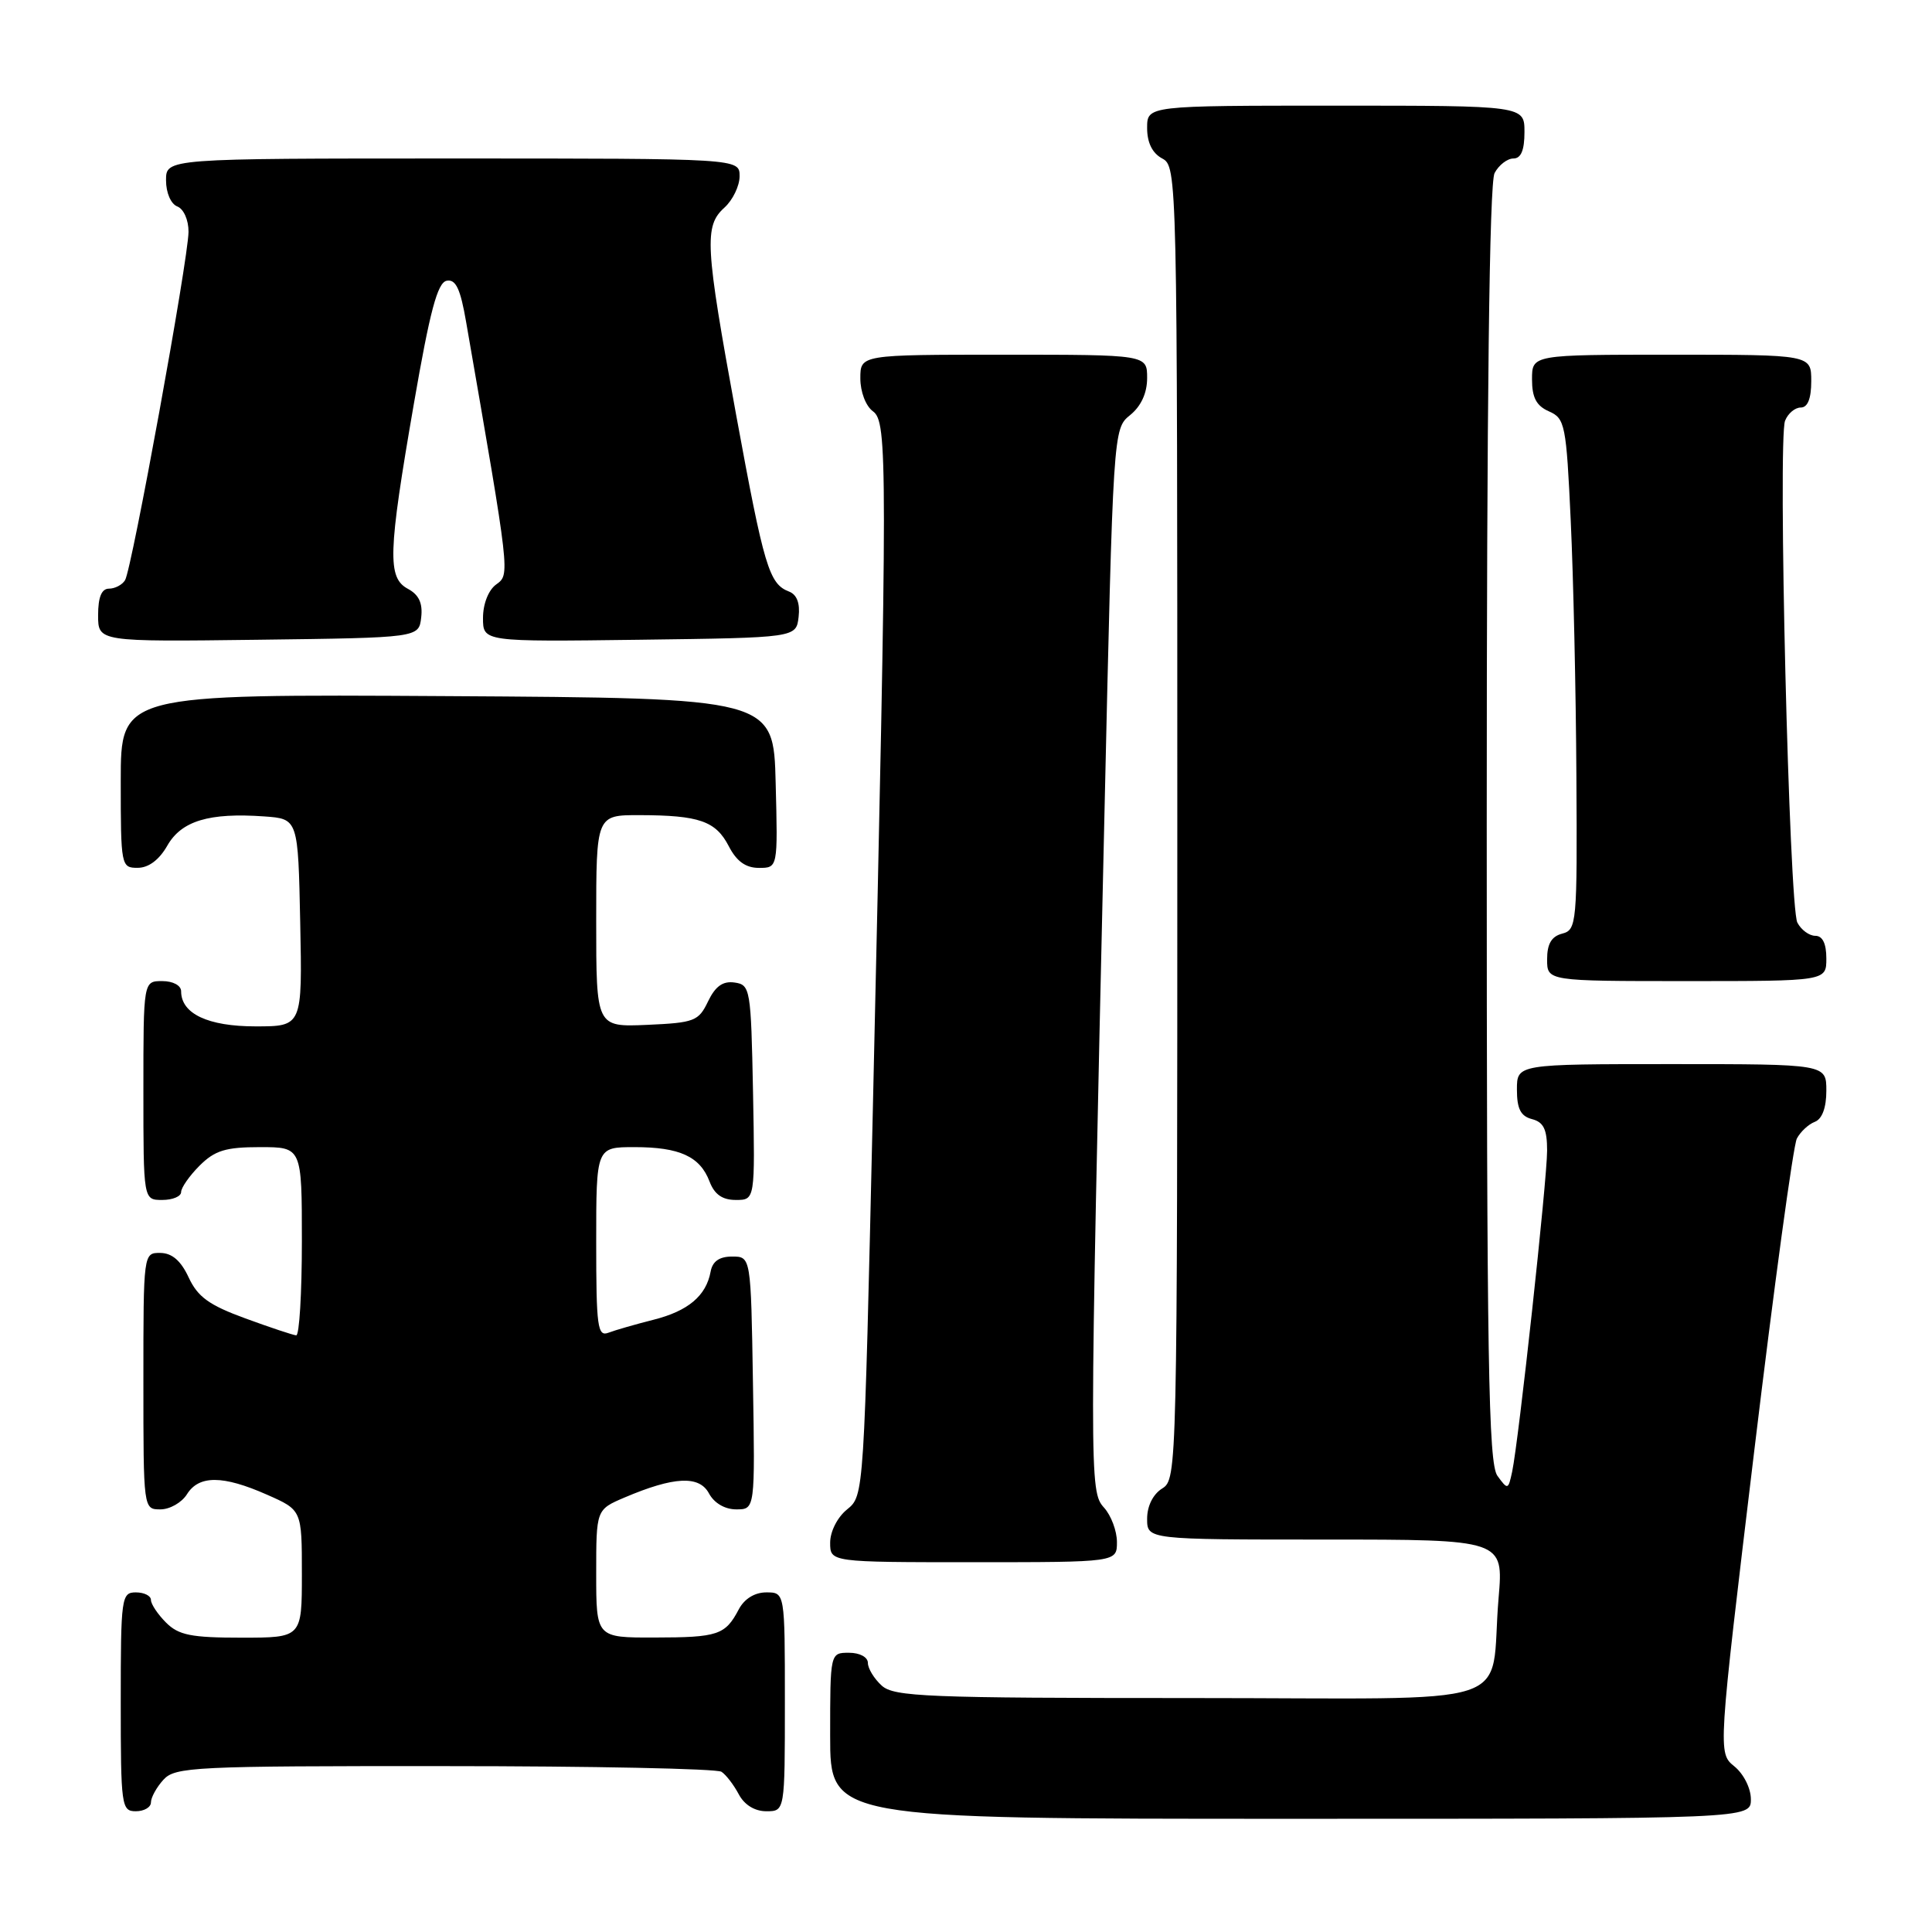 <?xml version="1.0" encoding="UTF-8" standalone="no"?>
<!DOCTYPE svg PUBLIC "-//W3C//DTD SVG 1.1//EN" "http://www.w3.org/Graphics/SVG/1.1/DTD/svg11.dtd" >
<svg xmlns="http://www.w3.org/2000/svg" xmlns:xlink="http://www.w3.org/1999/xlink" version="1.1" viewBox="0 0 256 256">
 <g >
 <path fill="currentColor"
d=" M 232.00 238.41 C 232.00 236.95 231.04 235.05 229.81 234.05 C 227.63 232.28 227.63 232.28 232.43 192.39 C 235.07 170.45 237.62 151.77 238.09 150.87 C 238.56 149.97 239.63 148.97 240.47 148.65 C 241.44 148.28 242.00 146.78 242.00 144.53 C 242.00 141.00 242.00 141.00 221.50 141.00 C 201.00 141.00 201.00 141.00 201.00 144.38 C 201.00 146.93 201.50 147.90 203.00 148.29 C 204.54 148.69 205.00 149.65 205.00 152.45 C 205.00 156.37 201.24 190.87 200.37 195.00 C 199.85 197.42 199.79 197.44 198.42 195.56 C 197.22 193.92 197.00 180.51 197.00 109.24 C 197.00 52.99 197.35 24.22 198.04 22.93 C 198.60 21.87 199.73 21.00 200.54 21.00 C 201.54 21.00 202.00 19.91 202.00 17.50 C 202.00 14.00 202.00 14.00 177.00 14.00 C 152.00 14.00 152.00 14.00 152.00 16.96 C 152.00 18.91 152.69 20.30 154.00 21.00 C 155.98 22.06 156.00 23.09 156.00 109.03 C 156.00 194.90 155.98 196.00 154.00 197.23 C 152.78 197.99 152.00 199.56 152.00 201.24 C 152.00 204.00 152.00 204.00 175.62 204.00 C 199.23 204.00 199.23 204.00 198.57 211.75 C 197.30 226.68 202.48 225.00 157.75 225.00 C 122.78 225.00 118.46 224.83 116.83 223.35 C 115.82 222.43 115.00 221.08 115.00 220.35 C 115.00 219.58 113.93 219.00 112.50 219.00 C 110.00 219.00 110.00 219.00 110.00 230.00 C 110.00 241.00 110.00 241.00 171.00 241.00 C 232.00 241.00 232.00 241.00 232.00 238.41 Z  M 20.00 238.83 C 20.00 238.18 20.74 236.83 21.65 235.83 C 23.20 234.12 25.68 234.00 58.90 234.02 C 78.48 234.02 95.00 234.36 95.60 234.77 C 96.21 235.17 97.23 236.51 97.89 237.75 C 98.63 239.15 100.00 240.00 101.54 240.00 C 104.00 240.00 104.00 240.00 104.00 225.50 C 104.00 211.00 104.00 211.00 101.54 211.00 C 100.00 211.00 98.63 211.85 97.89 213.25 C 96.10 216.65 95.14 216.97 86.75 216.98 C 79.00 217.00 79.00 217.00 79.00 208.51 C 79.00 200.03 79.00 200.03 82.75 198.43 C 89.31 195.64 92.65 195.48 93.94 197.88 C 94.63 199.17 96.05 200.00 97.56 200.00 C 100.05 200.00 100.05 200.00 99.77 183.25 C 99.50 166.50 99.50 166.50 97.01 166.50 C 95.32 166.50 94.41 167.13 94.16 168.50 C 93.57 171.71 91.18 173.72 86.57 174.88 C 84.20 175.48 81.52 176.25 80.63 176.59 C 79.18 177.15 79.00 175.85 79.00 164.61 C 79.00 152.00 79.00 152.00 84.07 152.00 C 90.06 152.00 92.76 153.24 94.02 156.56 C 94.67 158.27 95.72 159.00 97.50 159.00 C 100.05 159.00 100.05 159.00 99.78 144.75 C 99.51 130.99 99.42 130.49 97.33 130.19 C 95.78 129.97 94.79 130.68 93.82 132.69 C 92.57 135.31 92.02 135.52 85.74 135.80 C 79.00 136.09 79.00 136.09 79.00 122.05 C 79.00 108.00 79.00 108.00 84.75 108.01 C 92.66 108.03 94.84 108.79 96.57 112.13 C 97.60 114.13 98.81 115.00 100.56 115.00 C 103.07 115.00 103.07 115.00 102.78 103.75 C 102.50 92.50 102.50 92.50 59.25 92.24 C 16.00 91.98 16.00 91.98 16.00 103.49 C 16.00 114.76 16.05 115.00 18.25 114.99 C 19.69 114.99 21.10 113.93 22.17 112.05 C 24.04 108.77 27.71 107.66 35.02 108.18 C 39.50 108.50 39.50 108.50 39.78 122.25 C 40.06 136.00 40.06 136.00 33.86 136.00 C 27.55 136.00 24.00 134.32 24.00 131.35 C 24.00 130.58 22.93 130.00 21.50 130.00 C 19.00 130.00 19.00 130.00 19.00 144.50 C 19.00 159.00 19.00 159.00 21.50 159.00 C 22.88 159.00 24.00 158.53 24.00 157.95 C 24.00 157.38 25.10 155.80 26.45 154.45 C 28.47 152.44 29.90 152.00 34.45 152.00 C 40.00 152.00 40.00 152.00 40.00 164.50 C 40.00 171.38 39.66 176.97 39.25 176.94 C 38.84 176.91 35.80 175.90 32.50 174.69 C 27.71 172.94 26.20 171.85 25.00 169.27 C 23.97 167.05 22.80 166.04 21.25 166.02 C 19.00 166.00 19.00 166.03 19.00 183.00 C 19.00 199.98 19.00 200.00 21.26 200.00 C 22.50 200.00 24.08 199.10 24.77 198.00 C 26.36 195.45 29.54 195.47 35.37 198.05 C 40.00 200.09 40.00 200.09 40.00 208.55 C 40.00 217.00 40.00 217.00 32.00 217.00 C 25.33 217.00 23.67 216.67 22.00 215.00 C 20.90 213.90 20.00 212.55 20.00 212.00 C 20.00 211.45 19.10 211.00 18.00 211.00 C 16.09 211.00 16.00 211.67 16.00 225.50 C 16.00 239.33 16.09 240.00 18.00 240.00 C 19.10 240.00 20.00 239.47 20.00 238.83 Z  M 148.00 204.33 C 148.00 202.86 147.23 200.81 146.29 199.77 C 144.34 197.62 144.34 196.14 146.35 107.66 C 147.50 56.82 147.50 56.82 149.75 55.00 C 151.20 53.82 152.00 52.09 152.00 50.09 C 152.00 47.00 152.00 47.00 133.00 47.00 C 114.00 47.00 114.00 47.00 114.00 50.14 C 114.00 51.92 114.72 53.81 115.67 54.50 C 117.61 55.92 117.61 60.90 115.66 146.84 C 114.49 198.18 114.49 198.18 112.25 200.00 C 110.96 201.04 110.00 202.93 110.00 204.41 C 110.00 207.00 110.00 207.00 129.00 207.00 C 148.00 207.00 148.00 207.00 148.00 204.33 Z  M 242.00 127.00 C 242.00 125.03 241.50 124.00 240.54 124.00 C 239.73 124.00 238.66 123.21 238.16 122.25 C 237.07 120.15 235.56 58.26 236.53 55.75 C 236.91 54.79 237.84 54.00 238.61 54.00 C 239.53 54.00 240.00 52.82 240.00 50.50 C 240.00 47.00 240.00 47.00 221.50 47.00 C 203.00 47.00 203.00 47.00 203.00 50.26 C 203.00 52.69 203.58 53.78 205.25 54.51 C 207.37 55.44 207.54 56.25 208.13 69.00 C 208.48 76.42 208.82 91.65 208.88 102.84 C 209.00 122.40 208.92 123.21 207.00 123.71 C 205.58 124.08 205.00 125.07 205.00 127.12 C 205.00 130.00 205.00 130.00 223.50 130.00 C 242.00 130.00 242.00 130.00 242.00 127.00 Z  M 55.81 81.82 C 56.03 79.93 55.51 78.81 54.06 78.03 C 51.31 76.56 51.41 73.31 54.84 53.50 C 56.97 41.19 57.97 37.44 59.19 37.20 C 60.40 36.97 61.01 38.27 61.77 42.70 C 67.64 76.51 67.59 76.09 65.74 77.45 C 64.72 78.19 64.00 80.03 64.00 81.88 C 64.00 85.04 64.00 85.04 84.75 84.77 C 105.50 84.50 105.50 84.50 105.82 81.74 C 106.03 79.93 105.59 78.78 104.54 78.38 C 101.91 77.37 101.24 75.13 97.54 54.96 C 93.42 32.46 93.28 29.96 96.00 27.50 C 97.10 26.50 98.00 24.63 98.00 23.35 C 98.00 21.00 98.00 21.00 60.00 21.00 C 22.00 21.00 22.00 21.00 22.00 23.89 C 22.00 25.54 22.64 27.03 23.50 27.36 C 24.34 27.69 24.99 29.15 24.98 30.72 C 24.95 34.36 17.47 75.42 16.57 76.88 C 16.19 77.50 15.23 78.00 14.44 78.00 C 13.46 78.00 13.00 79.12 13.00 81.52 C 13.00 85.04 13.00 85.04 34.25 84.77 C 55.50 84.50 55.50 84.50 55.81 81.82 Z "/>
</g>
</svg>